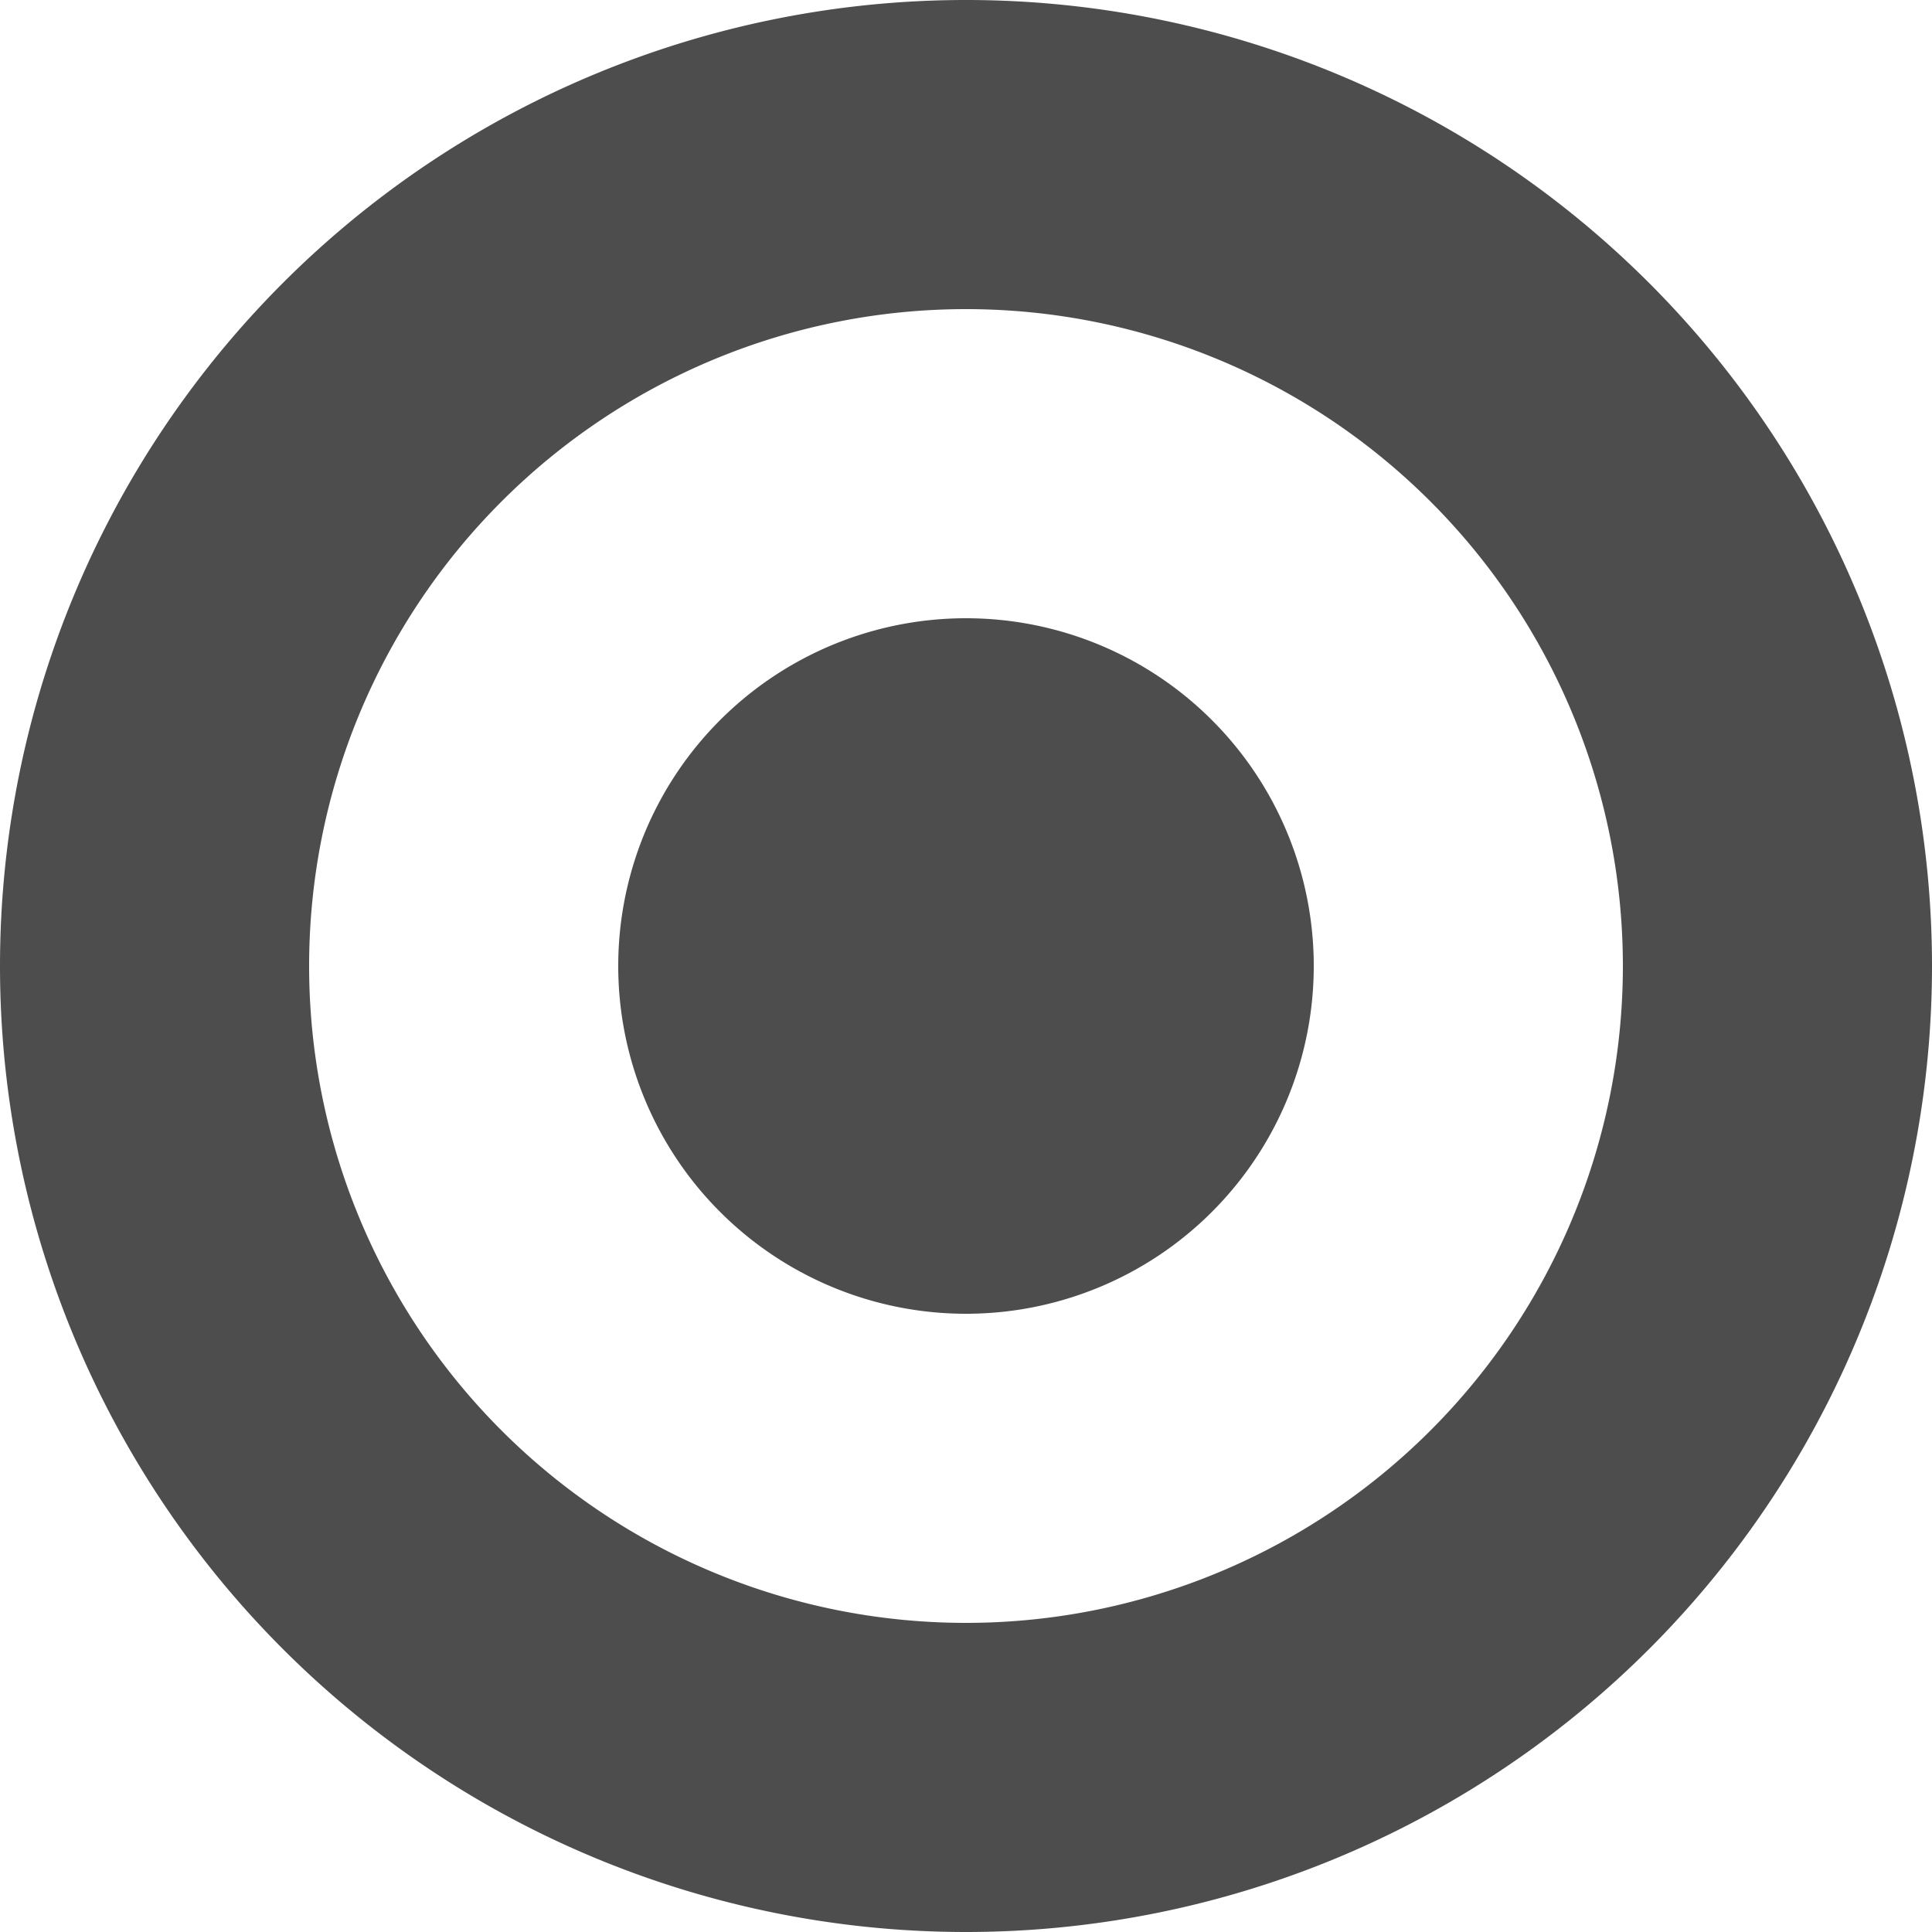 <svg width="25" height="25" fill="none" xmlns="http://www.w3.org/2000/svg"><path fill-rule="evenodd" clip-rule="evenodd" d="M0 12.5a12.5 12.5 0 1125 0 12.5 12.5 0 01-25 0zm21 0a8.5 8.5 0 10-17 0 8.5 8.5 0 0017 0z" fill="#4D4D4D"/><path d="M12.5 17a4.5 4.5 0 100-9 4.5 4.5 0 000 9z" fill="#4D4D4D"/></svg>